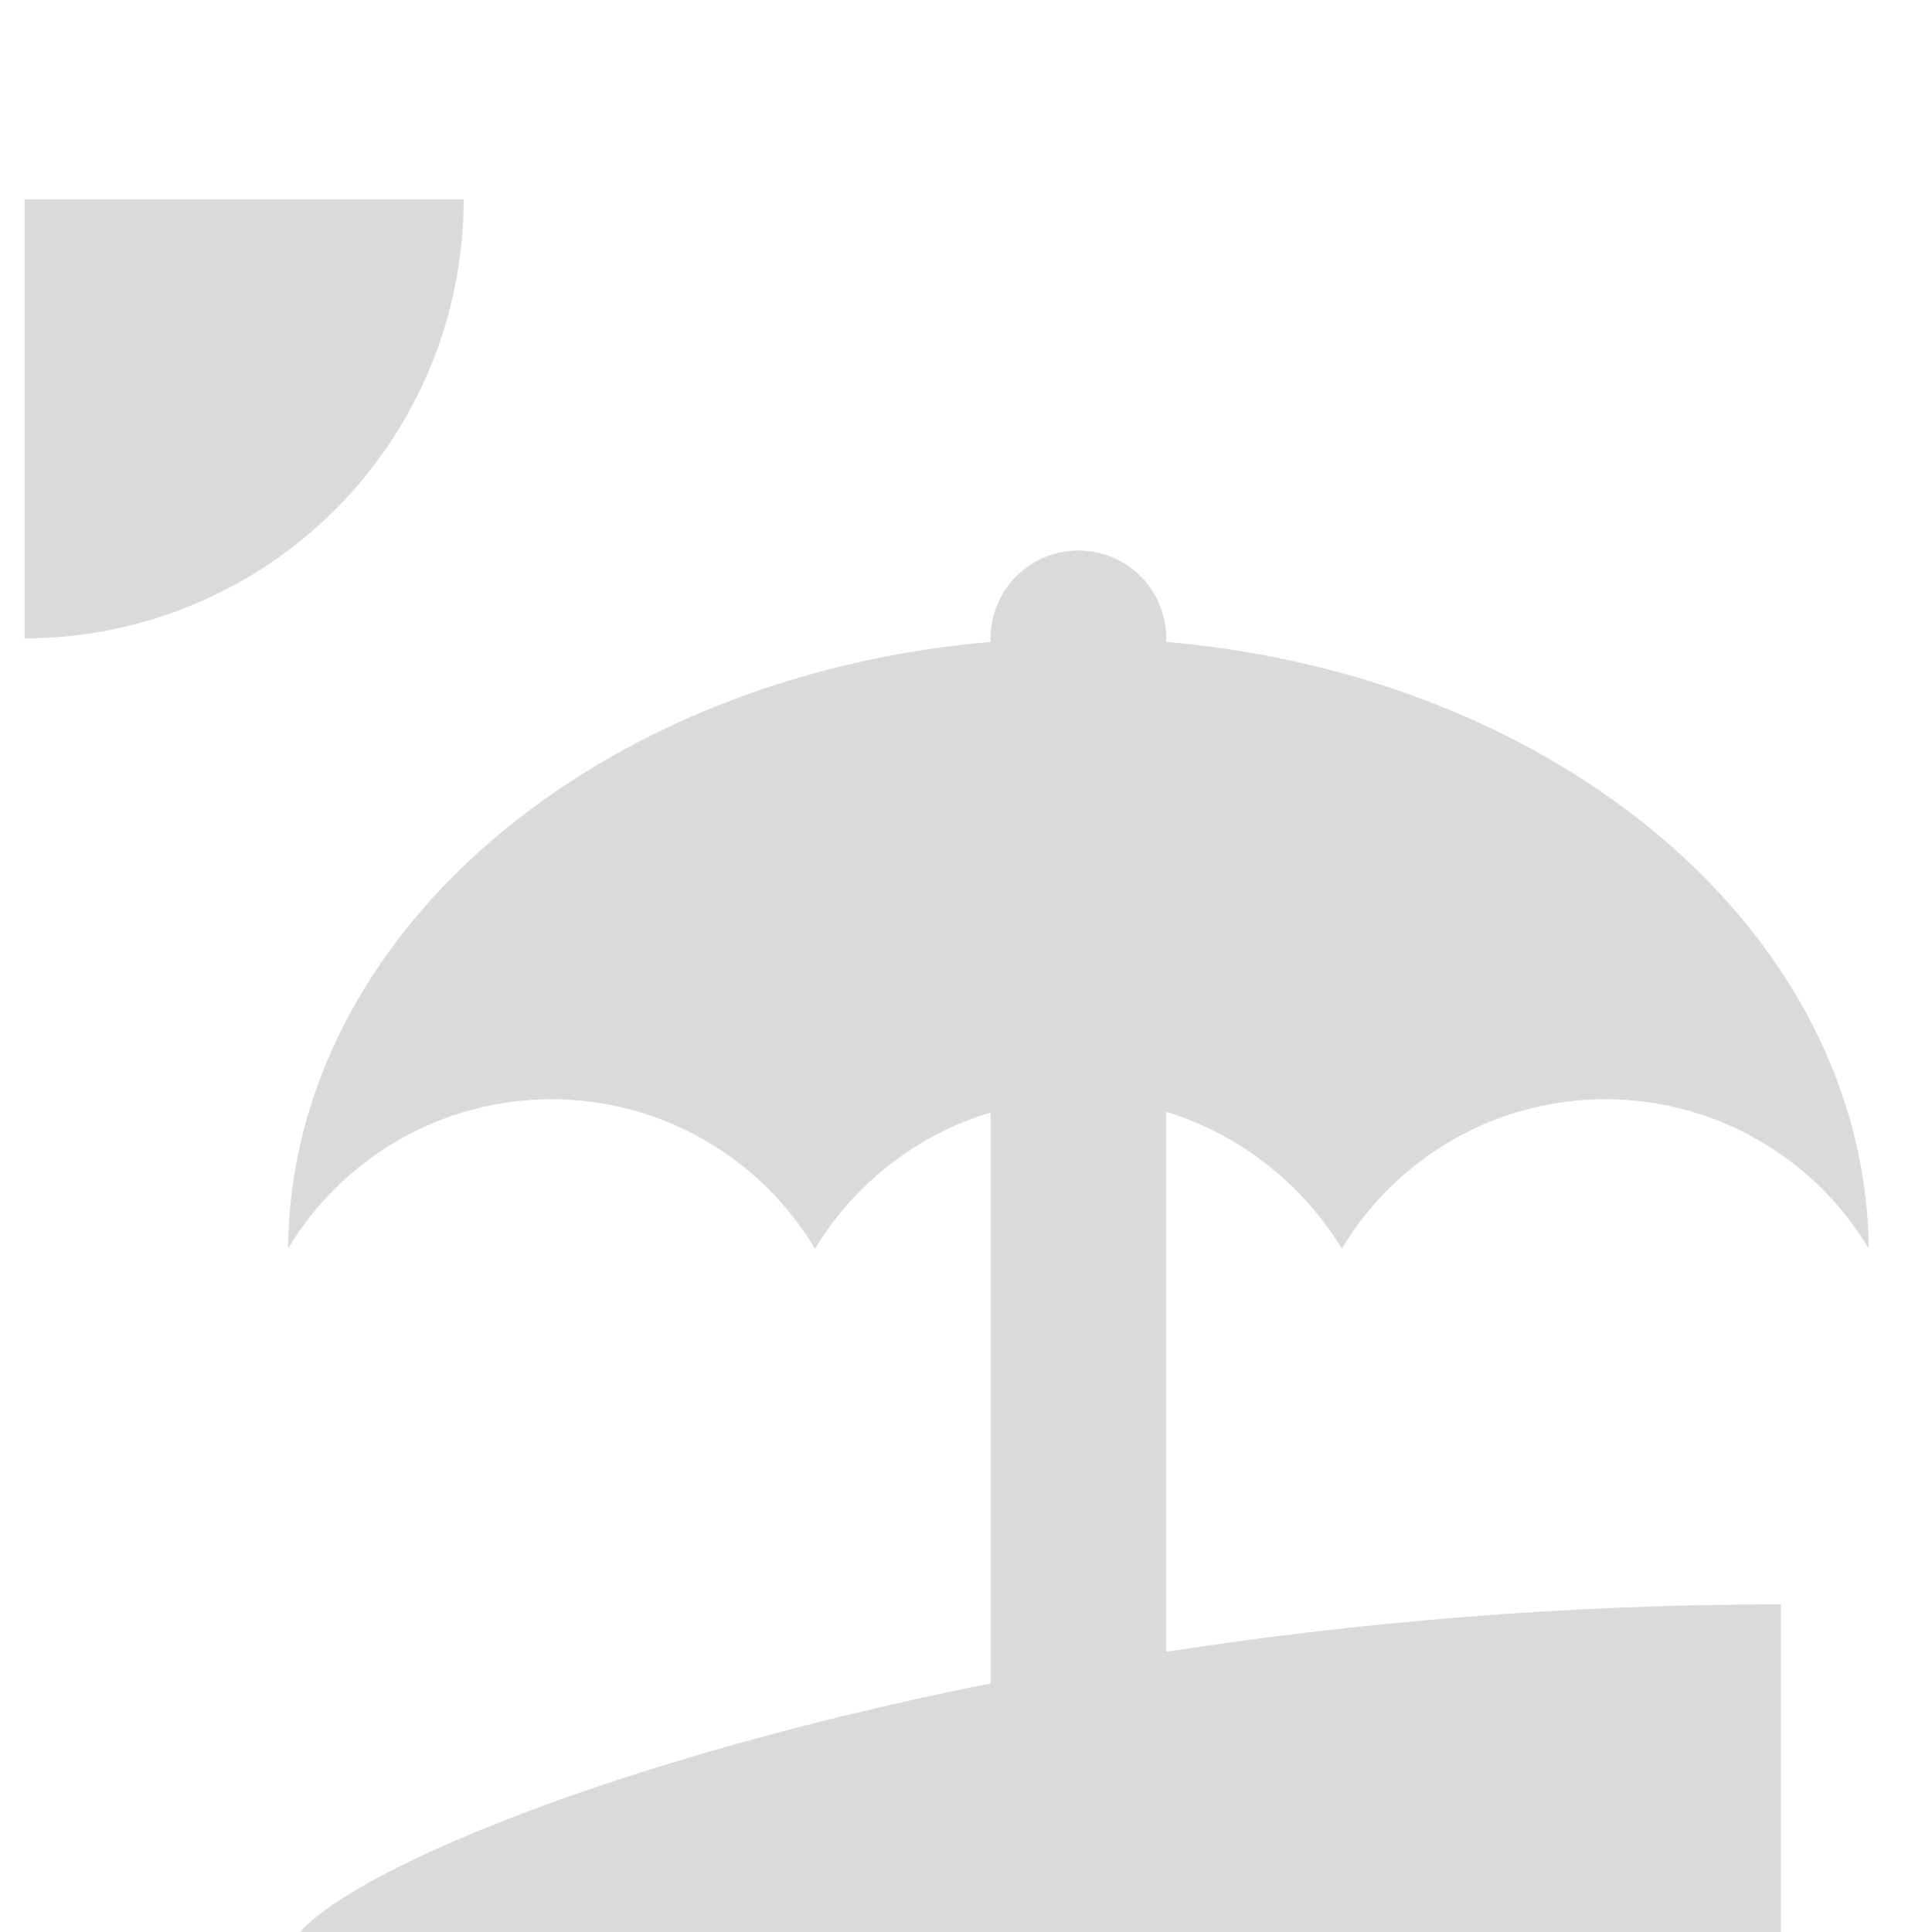<svg width="22" height="22" viewBox="0 0 22 22" fill="none" xmlns="http://www.w3.org/2000/svg">
<path d="M13.28 18.809C15.41 18.479 17.78 18.269 20.28 18.269V22.269H3.28C3.28 21.619 6.48 20.129 11.28 19.169V12.669C10.44 12.919 9.73 13.479 9.28 14.219C8.97 13.7 8.531 13.27 8.005 12.972C7.479 12.673 6.885 12.517 6.28 12.517C5.676 12.517 5.082 12.673 4.556 12.972C4.03 13.27 3.59 13.7 3.28 14.219C3.31 10.639 6.78 7.699 11.28 7.309V7.269C11.28 7.003 11.386 6.749 11.573 6.561C11.761 6.374 12.015 6.269 12.28 6.269C12.546 6.269 12.8 6.374 12.987 6.561C13.175 6.749 13.28 7.003 13.28 7.269V7.309C17.78 7.699 21.24 10.639 21.28 14.219C20.97 13.7 20.531 13.27 20.005 12.972C19.479 12.673 18.885 12.517 18.28 12.517C17.676 12.517 17.081 12.673 16.556 12.972C16.03 13.27 15.59 13.7 15.28 14.219C14.83 13.479 14.12 12.919 13.28 12.659V18.809ZM5.28 2.269C5.28 2.925 5.151 3.575 4.9 4.182C4.648 4.789 4.28 5.34 3.816 5.804C3.352 6.268 2.8 6.637 2.194 6.888C1.587 7.139 0.937 7.269 0.28 7.269V2.269H5.28Z" fill="#DADADA"/>
</svg>
